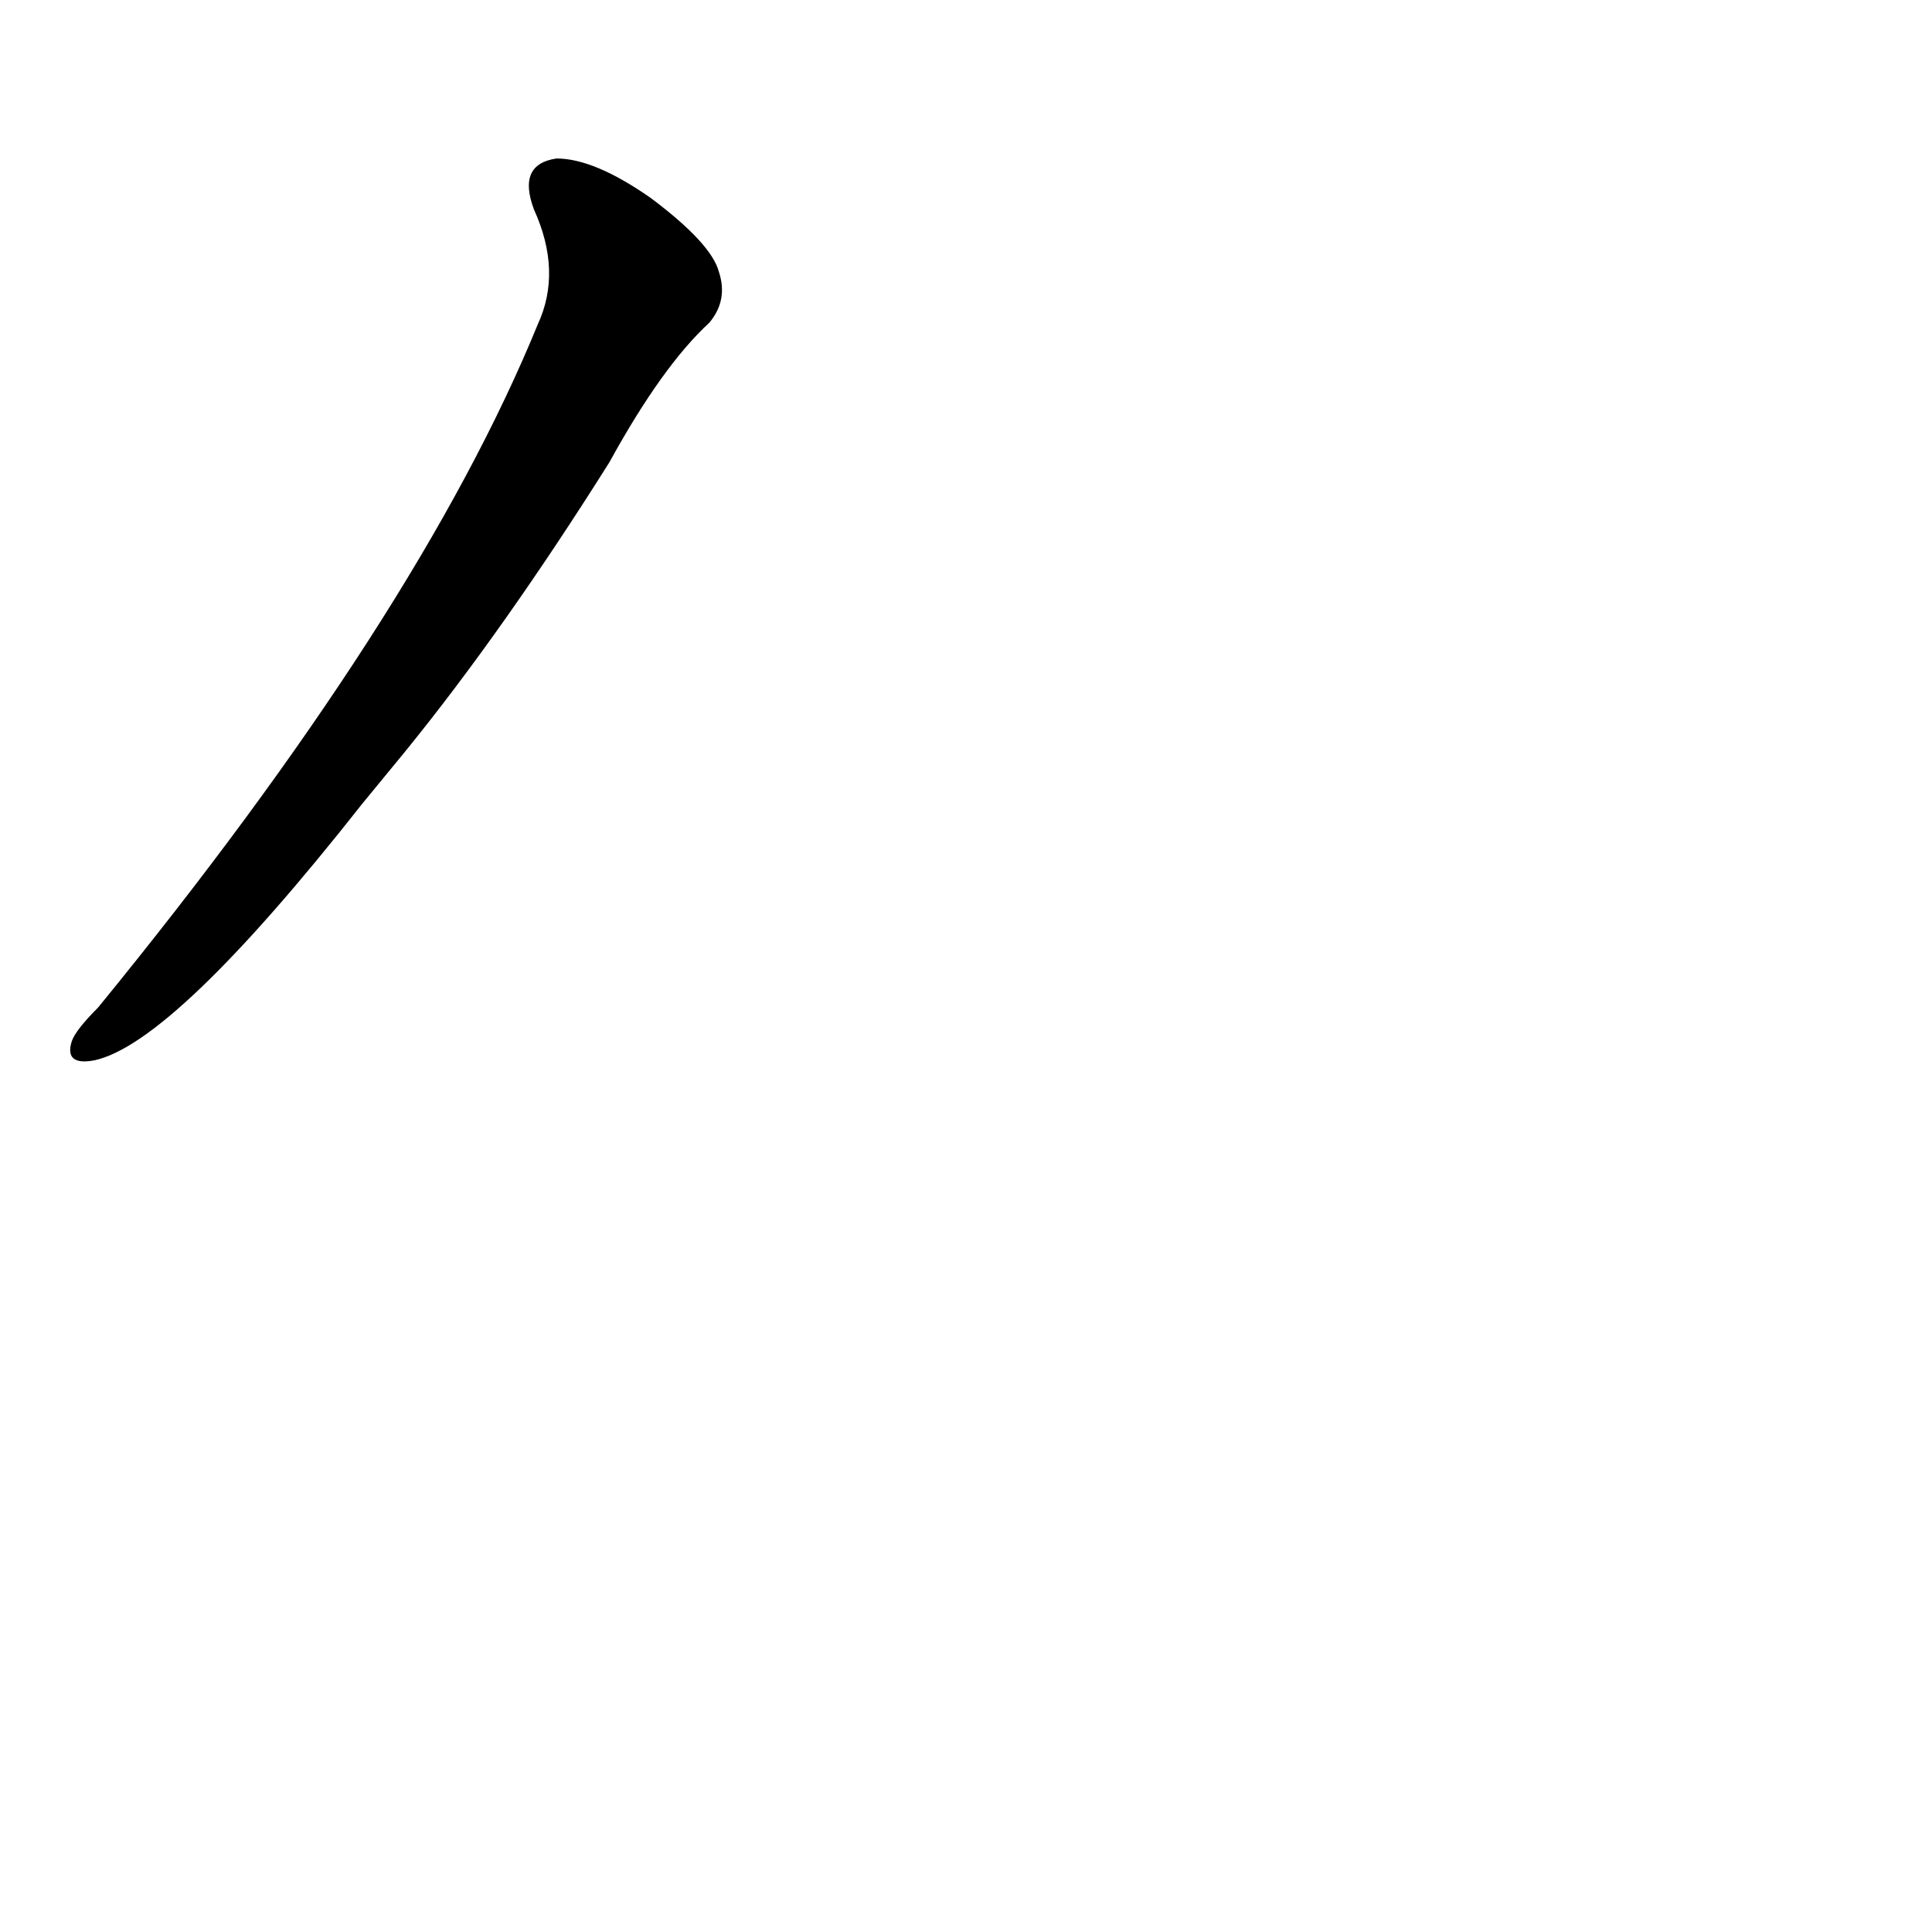 <?xml version='1.0' encoding='utf-8'?>
<svg xmlns="http://www.w3.org/2000/svg" version="1.1" viewBox="0 0 1024 1024"><g transform="scale(1, -1) translate(0, -900)"><path d="M 215 502 Q 267 566 323 655 Q 351 706 376 729 Q 386 741 381 756 Q 377 771 345 795 Q 315 816 295 816 Q 274 813 283 789 Q 298 756 285 728 Q 222 574 52 366 Q 40 354 38 348 Q 34 335 50 338 Q 92 347 192 474 L 215 502 Z" fill="black" /></g></svg>